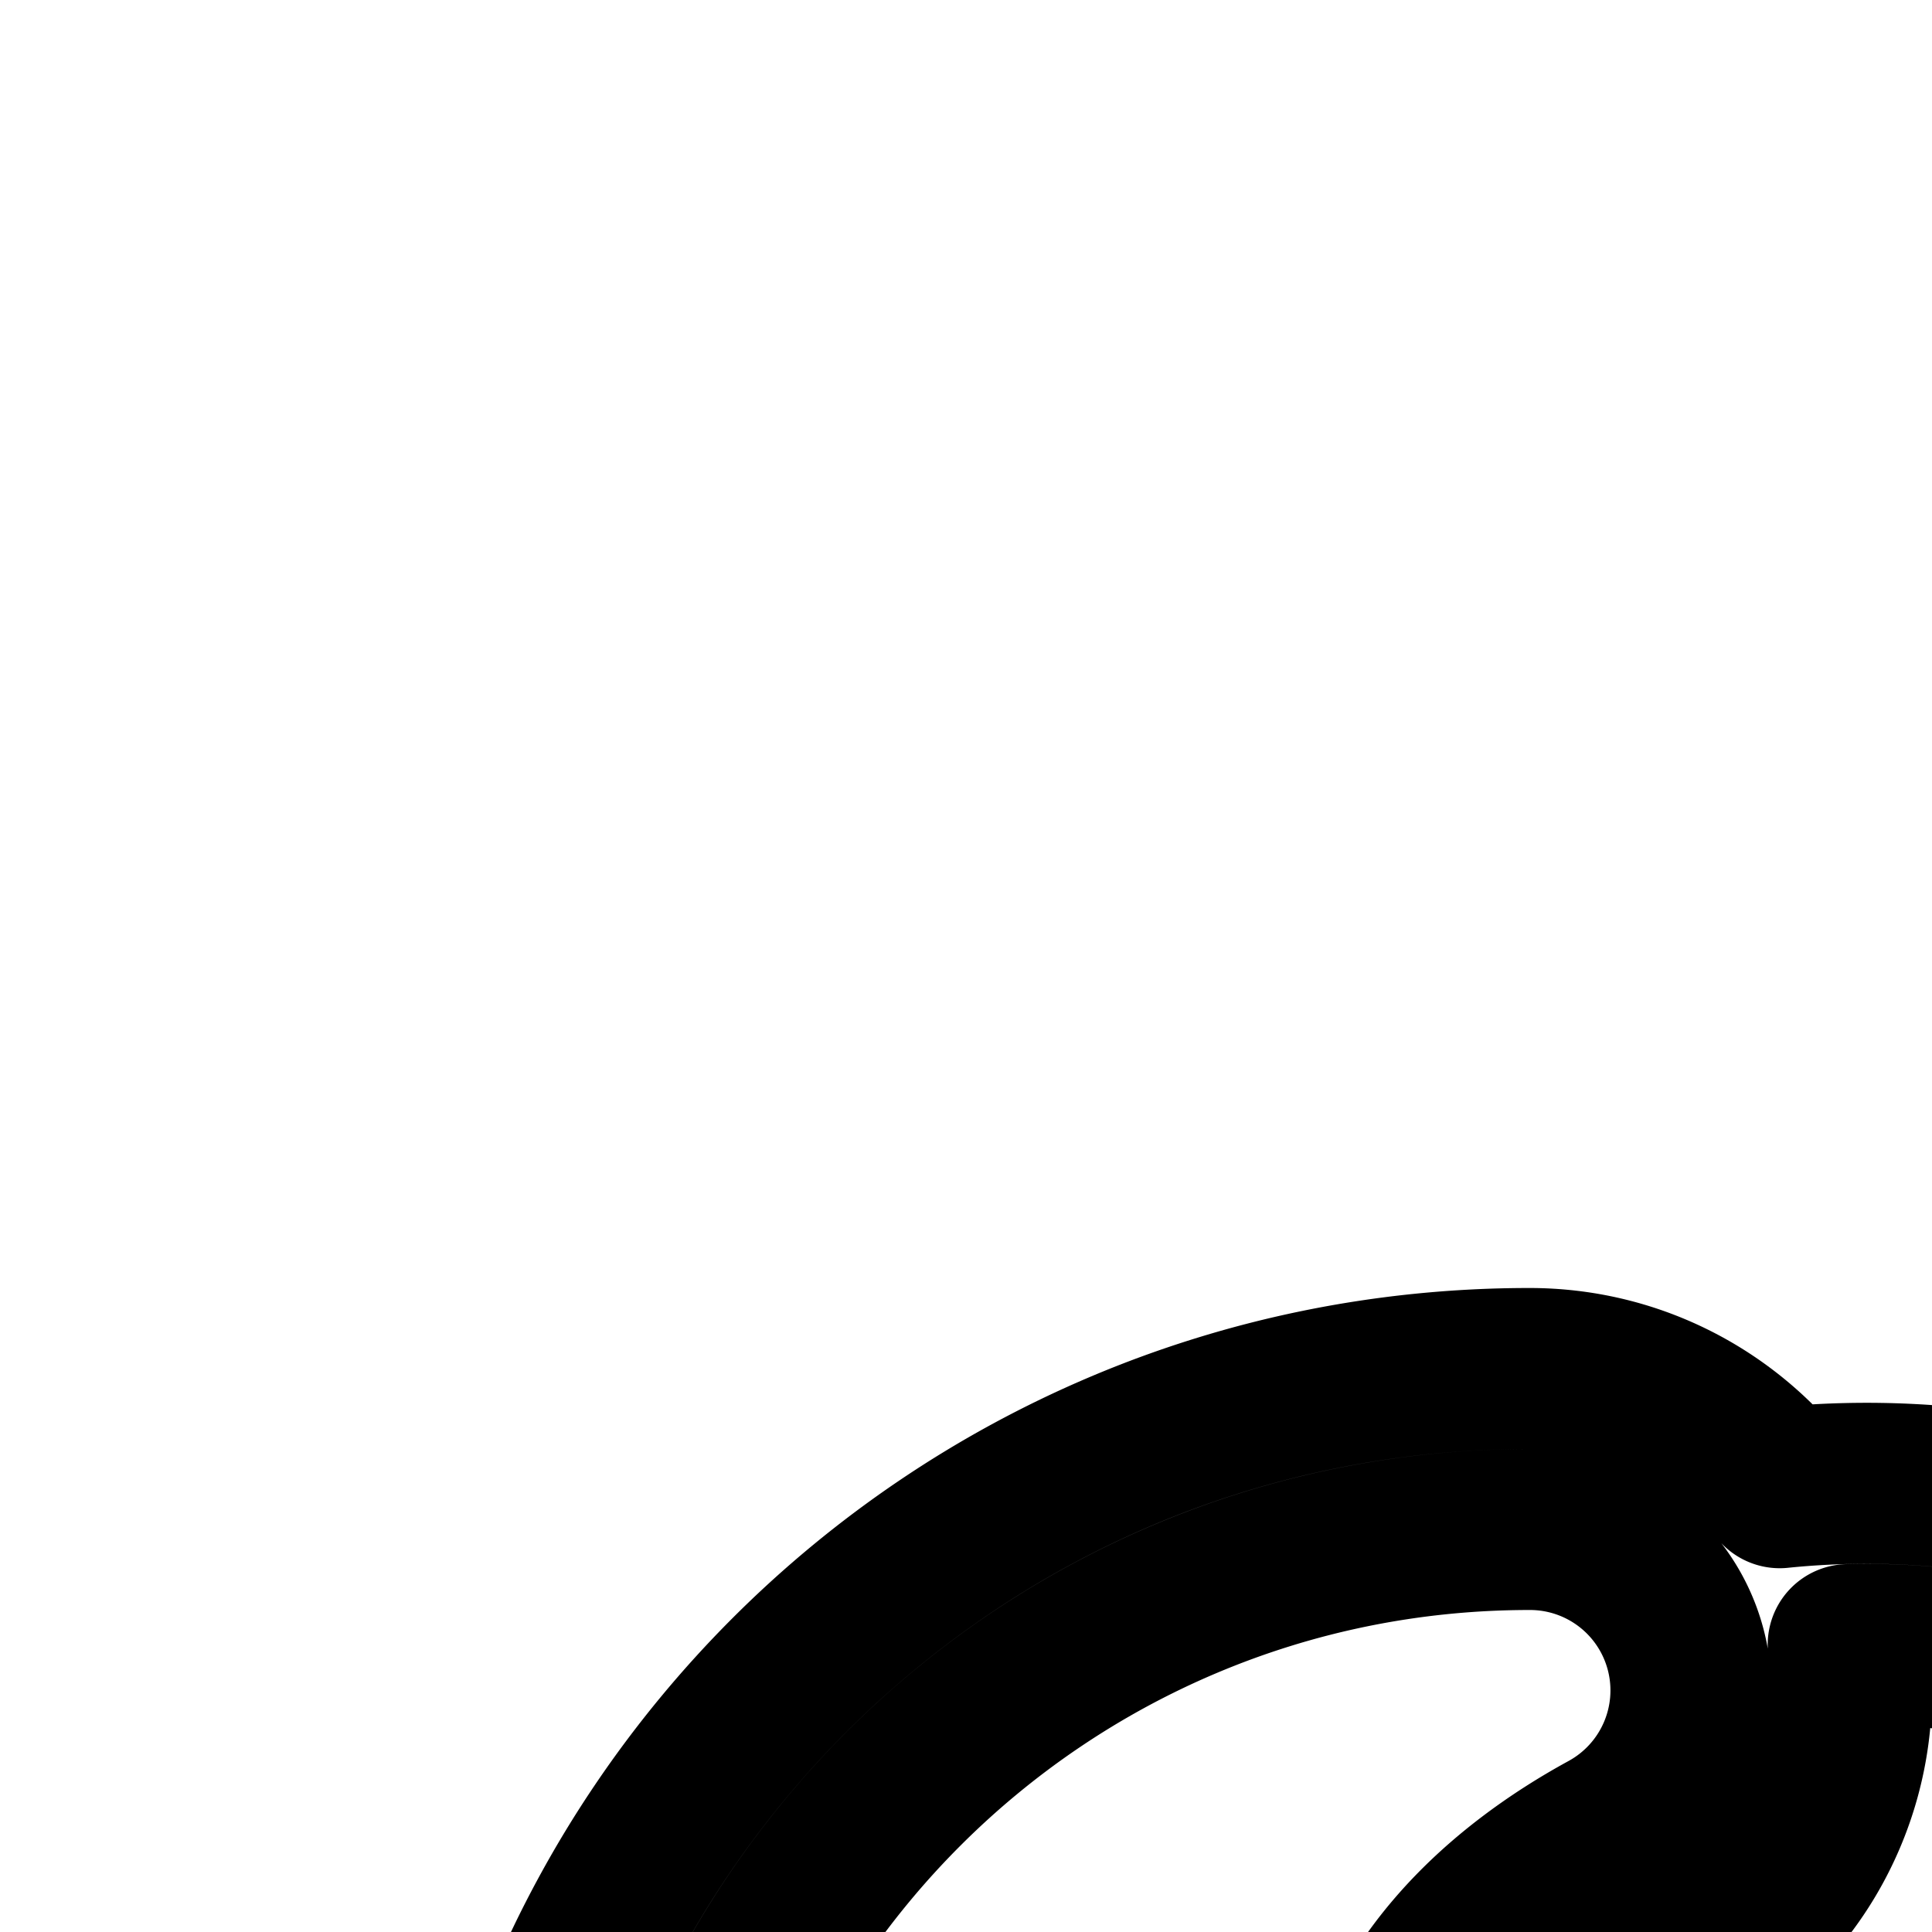 <svg
  xmlns="http://www.w3.org/2000/svg"
  width="24"
  height="24"
  viewBox="0 0 24 24"
  fill="none"
  stroke="currentColor"
  stroke-width="2"
  stroke-linecap="round"
  stroke-linejoin="round"
>
  <path
    fill-rule="evenodd"
    d="M28.562 19.985A7.7 7.7 0 0 1 30 21.245V6h2v11.308c.758-1.007 1.74-1.88 2.966-2.654 2.24-1.413 2.838-2.974 2.756-4.122-.085-1.19-.904-2.205-2.038-2.583l.632-1.898c1.866.622 3.256 2.305 3.401 4.34a5.1 5.1 0 0 1-.32 2.164 44 44 0 0 1 4.357-1.386l.492 1.938c-1.866.474-5.83 1.736-8.212 3.239-1.349.85-2.268 1.783-2.892 2.85-.621 1.061-.985 2.312-1.142 3.854V42h-2V27c0-2.681-1.096-4.366-2.561-5.36-1.282-.87-2.91-1.252-4.48-1.21q.04.279.041.57a4 4 0 0 1-2.082 3.511C19.949 25.041 19 25.895 19 27v6h-.019A6.5 6.5 0 0 1 6.02 33H6v-3c0-7.18 5.82-13 13-13 1.255 0 2.374.578 3.108 1.481 2.134-.218 4.534.201 6.453 1.504M19 19c-6.075 0-11 4.925-11 11v2.675l.013.173a4.5 4.5 0 0 0 8.974 0l.013-.173V27c0-1.16.506-2.095 1.078-2.762.563-.657 1.26-1.142 1.88-1.481A1.999 1.999 0 0 0 19 19"
    clip-rule="evenodd"
  />
</svg>

